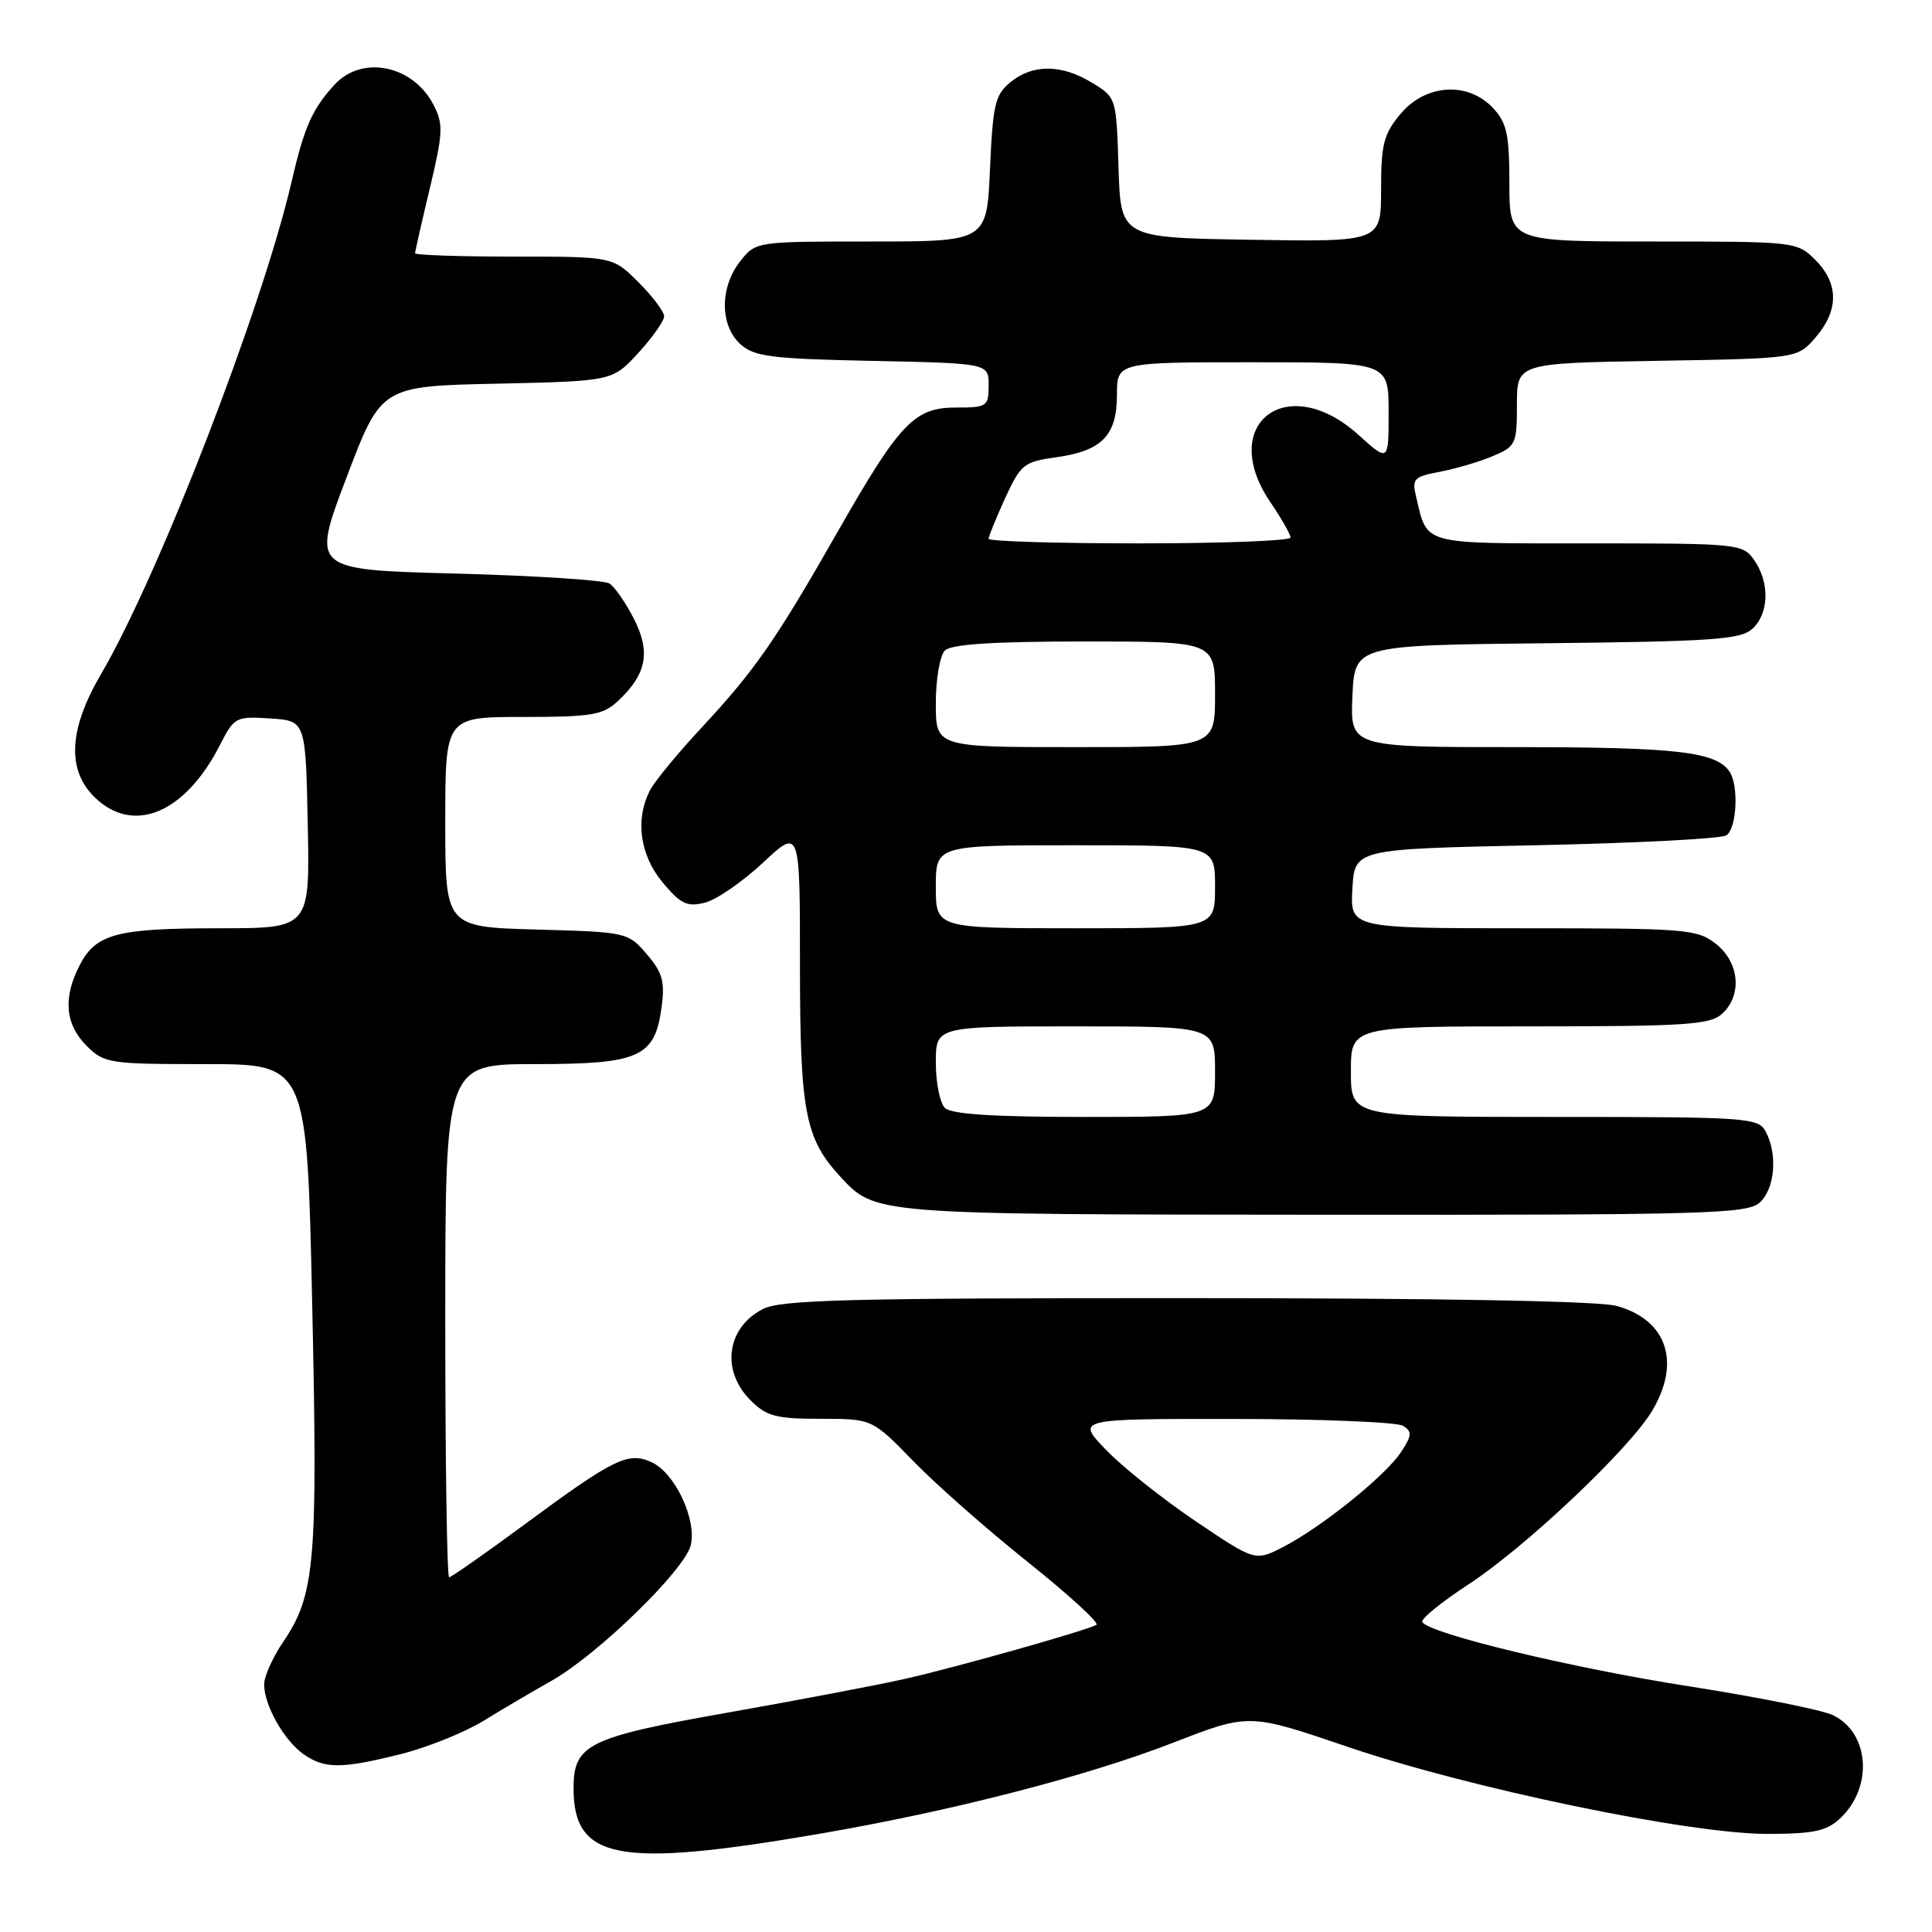 <?xml version="1.0" encoding="UTF-8" standalone="no"?>
<!DOCTYPE svg PUBLIC "-//W3C//DTD SVG 1.1//EN" "http://www.w3.org/Graphics/SVG/1.1/DTD/svg11.dtd" >
<svg xmlns="http://www.w3.org/2000/svg" xmlns:xlink="http://www.w3.org/1999/xlink" version="1.1" viewBox="0 0 256 256">
 <g >
 <path fill="currentColor"
d=" M 108.50 243.00 C 125.97 240.01 143.92 235.39 155.42 230.93 C 165.50 227.01 165.50 227.01 178.50 231.44 C 194.63 236.94 223.80 243.00 234.12 243.00 C 240.27 243.00 242.01 242.64 243.80 240.97 C 248.24 236.84 247.74 229.60 242.86 227.26 C 241.44 226.58 232.90 224.87 223.89 223.46 C 208.39 221.05 189.41 216.48 188.46 214.93 C 188.22 214.54 190.95 212.32 194.52 209.98 C 202.05 205.08 215.80 192.10 218.88 187.00 C 222.78 180.53 220.90 174.90 214.22 173.04 C 211.88 172.39 190.79 172.01 157.20 172.01 C 112.37 172.00 103.45 172.23 101.07 173.46 C 96.27 175.95 95.51 181.60 99.45 185.55 C 101.58 187.67 102.82 188.00 108.74 188.00 C 115.57 188.00 115.57 188.00 121.03 193.62 C 124.04 196.72 130.90 202.76 136.28 207.05 C 141.65 211.34 145.70 215.05 145.28 215.30 C 144.00 216.04 126.98 220.85 120.00 222.44 C 116.42 223.25 105.92 225.25 96.65 226.89 C 77.89 230.20 76.00 231.12 76.00 236.96 C 76.00 246.45 81.93 247.56 108.50 243.00 Z  M 53.17 232.41 C 56.65 231.53 61.52 229.57 64.00 228.06 C 66.47 226.54 70.58 224.12 73.12 222.69 C 79.23 219.22 90.69 208.07 91.52 204.78 C 92.37 201.39 89.44 195.16 86.34 193.75 C 83.24 192.33 81.32 193.27 69.56 201.96 C 64.31 205.83 59.79 209.00 59.51 209.00 C 59.23 209.00 59.00 193.70 59.00 175.00 C 59.00 141.00 59.00 141.00 70.89 141.00 C 84.77 141.00 86.78 140.09 87.67 133.42 C 88.12 130.06 87.78 128.86 85.70 126.43 C 83.21 123.53 83.04 123.50 71.09 123.17 C 59.00 122.83 59.00 122.83 59.00 108.92 C 59.00 95.00 59.00 95.00 69.31 95.00 C 78.40 95.00 79.89 94.75 81.87 92.90 C 85.67 89.36 86.25 86.42 84.01 82.02 C 82.92 79.88 81.46 77.77 80.76 77.32 C 80.07 76.87 70.90 76.28 60.39 76.00 C 41.28 75.50 41.28 75.50 45.89 63.34 C 50.50 51.17 50.50 51.17 65.83 50.84 C 81.16 50.50 81.16 50.50 84.58 46.76 C 86.46 44.71 88.00 42.53 88.00 41.91 C 88.00 41.30 86.47 39.27 84.60 37.40 C 81.20 34.00 81.20 34.00 68.10 34.00 C 60.89 34.00 55.00 33.80 55.00 33.56 C 55.00 33.32 55.88 29.44 56.96 24.93 C 58.71 17.58 58.76 16.44 57.45 13.90 C 54.71 8.61 47.95 7.24 44.30 11.25 C 41.35 14.49 40.32 16.82 38.64 24.06 C 34.76 40.80 21.03 76.28 13.40 89.30 C 9.14 96.57 8.83 101.92 12.45 105.55 C 17.58 110.67 24.49 107.84 29.15 98.71 C 31.03 95.02 31.25 94.90 35.80 95.20 C 40.50 95.50 40.50 95.50 40.78 109.25 C 41.06 123.00 41.06 123.00 29.09 123.00 C 15.44 123.00 12.71 123.72 10.55 127.91 C 8.33 132.19 8.63 135.72 11.45 138.55 C 13.82 140.91 14.42 141.00 27.30 141.00 C 40.68 141.00 40.68 141.00 41.37 172.88 C 42.12 207.12 41.75 211.33 37.51 217.58 C 36.13 219.62 35.00 222.14 35.00 223.19 C 35.00 225.96 37.64 230.63 40.22 232.44 C 43.02 234.40 45.26 234.40 53.17 232.41 Z  M 233.17 159.35 C 235.19 157.52 235.57 152.94 233.96 149.93 C 232.98 148.10 231.60 148.00 205.96 148.00 C 179.00 148.00 179.00 148.00 179.00 142.00 C 179.00 136.00 179.00 136.00 202.67 136.00 C 223.29 136.00 226.58 135.79 228.17 134.35 C 230.88 131.89 230.50 127.54 227.37 125.07 C 224.87 123.11 223.48 123.00 201.81 123.00 C 178.90 123.00 178.90 123.00 179.20 117.75 C 179.50 112.50 179.50 112.50 203.50 112.00 C 216.70 111.72 228.06 111.14 228.75 110.69 C 230.11 109.81 230.42 104.22 229.21 102.31 C 227.50 99.61 222.25 99.00 200.89 99.00 C 178.91 99.00 178.91 99.00 179.20 92.25 C 179.50 85.50 179.50 85.50 204.94 85.23 C 226.85 85.00 230.63 84.74 232.19 83.33 C 234.41 81.32 234.53 77.20 232.44 74.22 C 230.92 72.05 230.43 72.00 210.48 72.00 C 188.15 72.00 189.18 72.28 187.65 65.86 C 187.07 63.44 187.33 63.16 190.76 62.52 C 192.82 62.13 195.96 61.21 197.75 60.46 C 200.86 59.16 201.00 58.86 201.00 53.61 C 201.00 48.12 201.00 48.12 219.59 47.81 C 238.18 47.50 238.18 47.50 240.59 44.69 C 243.67 41.11 243.65 37.56 240.55 34.45 C 238.11 32.02 237.93 32.00 219.05 32.00 C 200.00 32.00 200.00 32.00 200.00 24.31 C 200.00 17.80 199.67 16.28 197.83 14.31 C 194.50 10.77 188.92 11.12 185.59 15.08 C 183.35 17.74 183.00 19.09 183.00 25.10 C 183.00 32.05 183.00 32.05 165.75 31.77 C 148.50 31.50 148.50 31.50 148.21 22.21 C 147.92 12.95 147.92 12.92 144.71 10.97 C 140.67 8.50 136.88 8.47 133.91 10.87 C 131.86 12.54 131.56 13.79 131.18 22.37 C 130.76 32.00 130.76 32.00 115.45 32.00 C 100.15 32.00 100.15 32.00 98.07 34.63 C 95.36 38.08 95.38 43.13 98.10 45.60 C 99.94 47.26 102.14 47.54 115.60 47.82 C 131.00 48.14 131.00 48.14 131.00 51.07 C 131.00 53.86 130.79 54.00 126.69 54.00 C 121.15 54.00 119.24 56.01 110.97 70.50 C 102.81 84.82 100.02 88.82 93.06 96.31 C 89.89 99.71 86.78 103.48 86.15 104.68 C 84.13 108.53 84.77 113.30 87.81 116.94 C 90.19 119.79 91.05 120.20 93.40 119.61 C 94.92 119.23 98.38 116.85 101.09 114.32 C 106.00 109.73 106.00 109.73 106.00 127.90 C 106.00 147.26 106.68 150.85 111.30 155.86 C 115.98 160.95 115.57 160.92 175.42 160.96 C 226.09 161.00 231.51 160.84 233.17 159.35 Z  M 158.40 201.55 C 154.06 198.62 148.72 194.37 146.55 192.11 C 142.59 188.00 142.59 188.00 163.55 188.02 C 175.07 188.02 185.14 188.44 185.92 188.93 C 187.13 189.70 187.09 190.21 185.65 192.40 C 183.61 195.53 175.00 202.45 169.97 205.01 C 166.31 206.88 166.31 206.88 158.40 201.55 Z  M 125.20 146.80 C 124.54 146.14 124.00 143.44 124.00 140.80 C 124.00 136.00 124.00 136.00 142.50 136.00 C 161.00 136.00 161.00 136.00 161.00 142.00 C 161.00 148.00 161.00 148.00 143.70 148.00 C 131.58 148.00 126.04 147.64 125.20 146.80 Z  M 124.00 117.50 C 124.00 112.00 124.00 112.00 142.50 112.00 C 161.00 112.00 161.00 112.00 161.00 117.50 C 161.00 123.00 161.00 123.00 142.50 123.00 C 124.00 123.00 124.00 123.00 124.00 117.50 Z  M 124.00 93.20 C 124.00 90.01 124.54 86.86 125.20 86.20 C 126.04 85.36 131.58 85.00 143.70 85.00 C 161.00 85.00 161.00 85.00 161.00 92.00 C 161.00 99.00 161.00 99.00 142.50 99.00 C 124.00 99.00 124.00 99.00 124.00 93.20 Z  M 131.00 71.39 C 131.00 71.06 131.99 68.63 133.19 66.00 C 135.24 61.54 135.69 61.18 139.87 60.60 C 145.99 59.77 148.00 57.72 148.00 52.35 C 148.00 48.00 148.00 48.00 166.00 48.00 C 184.00 48.00 184.00 48.00 184.00 54.62 C 184.00 61.23 184.00 61.23 180.00 57.62 C 170.55 49.08 161.28 56.17 168.33 66.54 C 169.80 68.70 171.00 70.81 171.00 71.23 C 171.00 71.65 162.00 72.00 151.00 72.00 C 140.00 72.00 131.00 71.73 131.00 71.39 Z "/>
</g>
</svg>